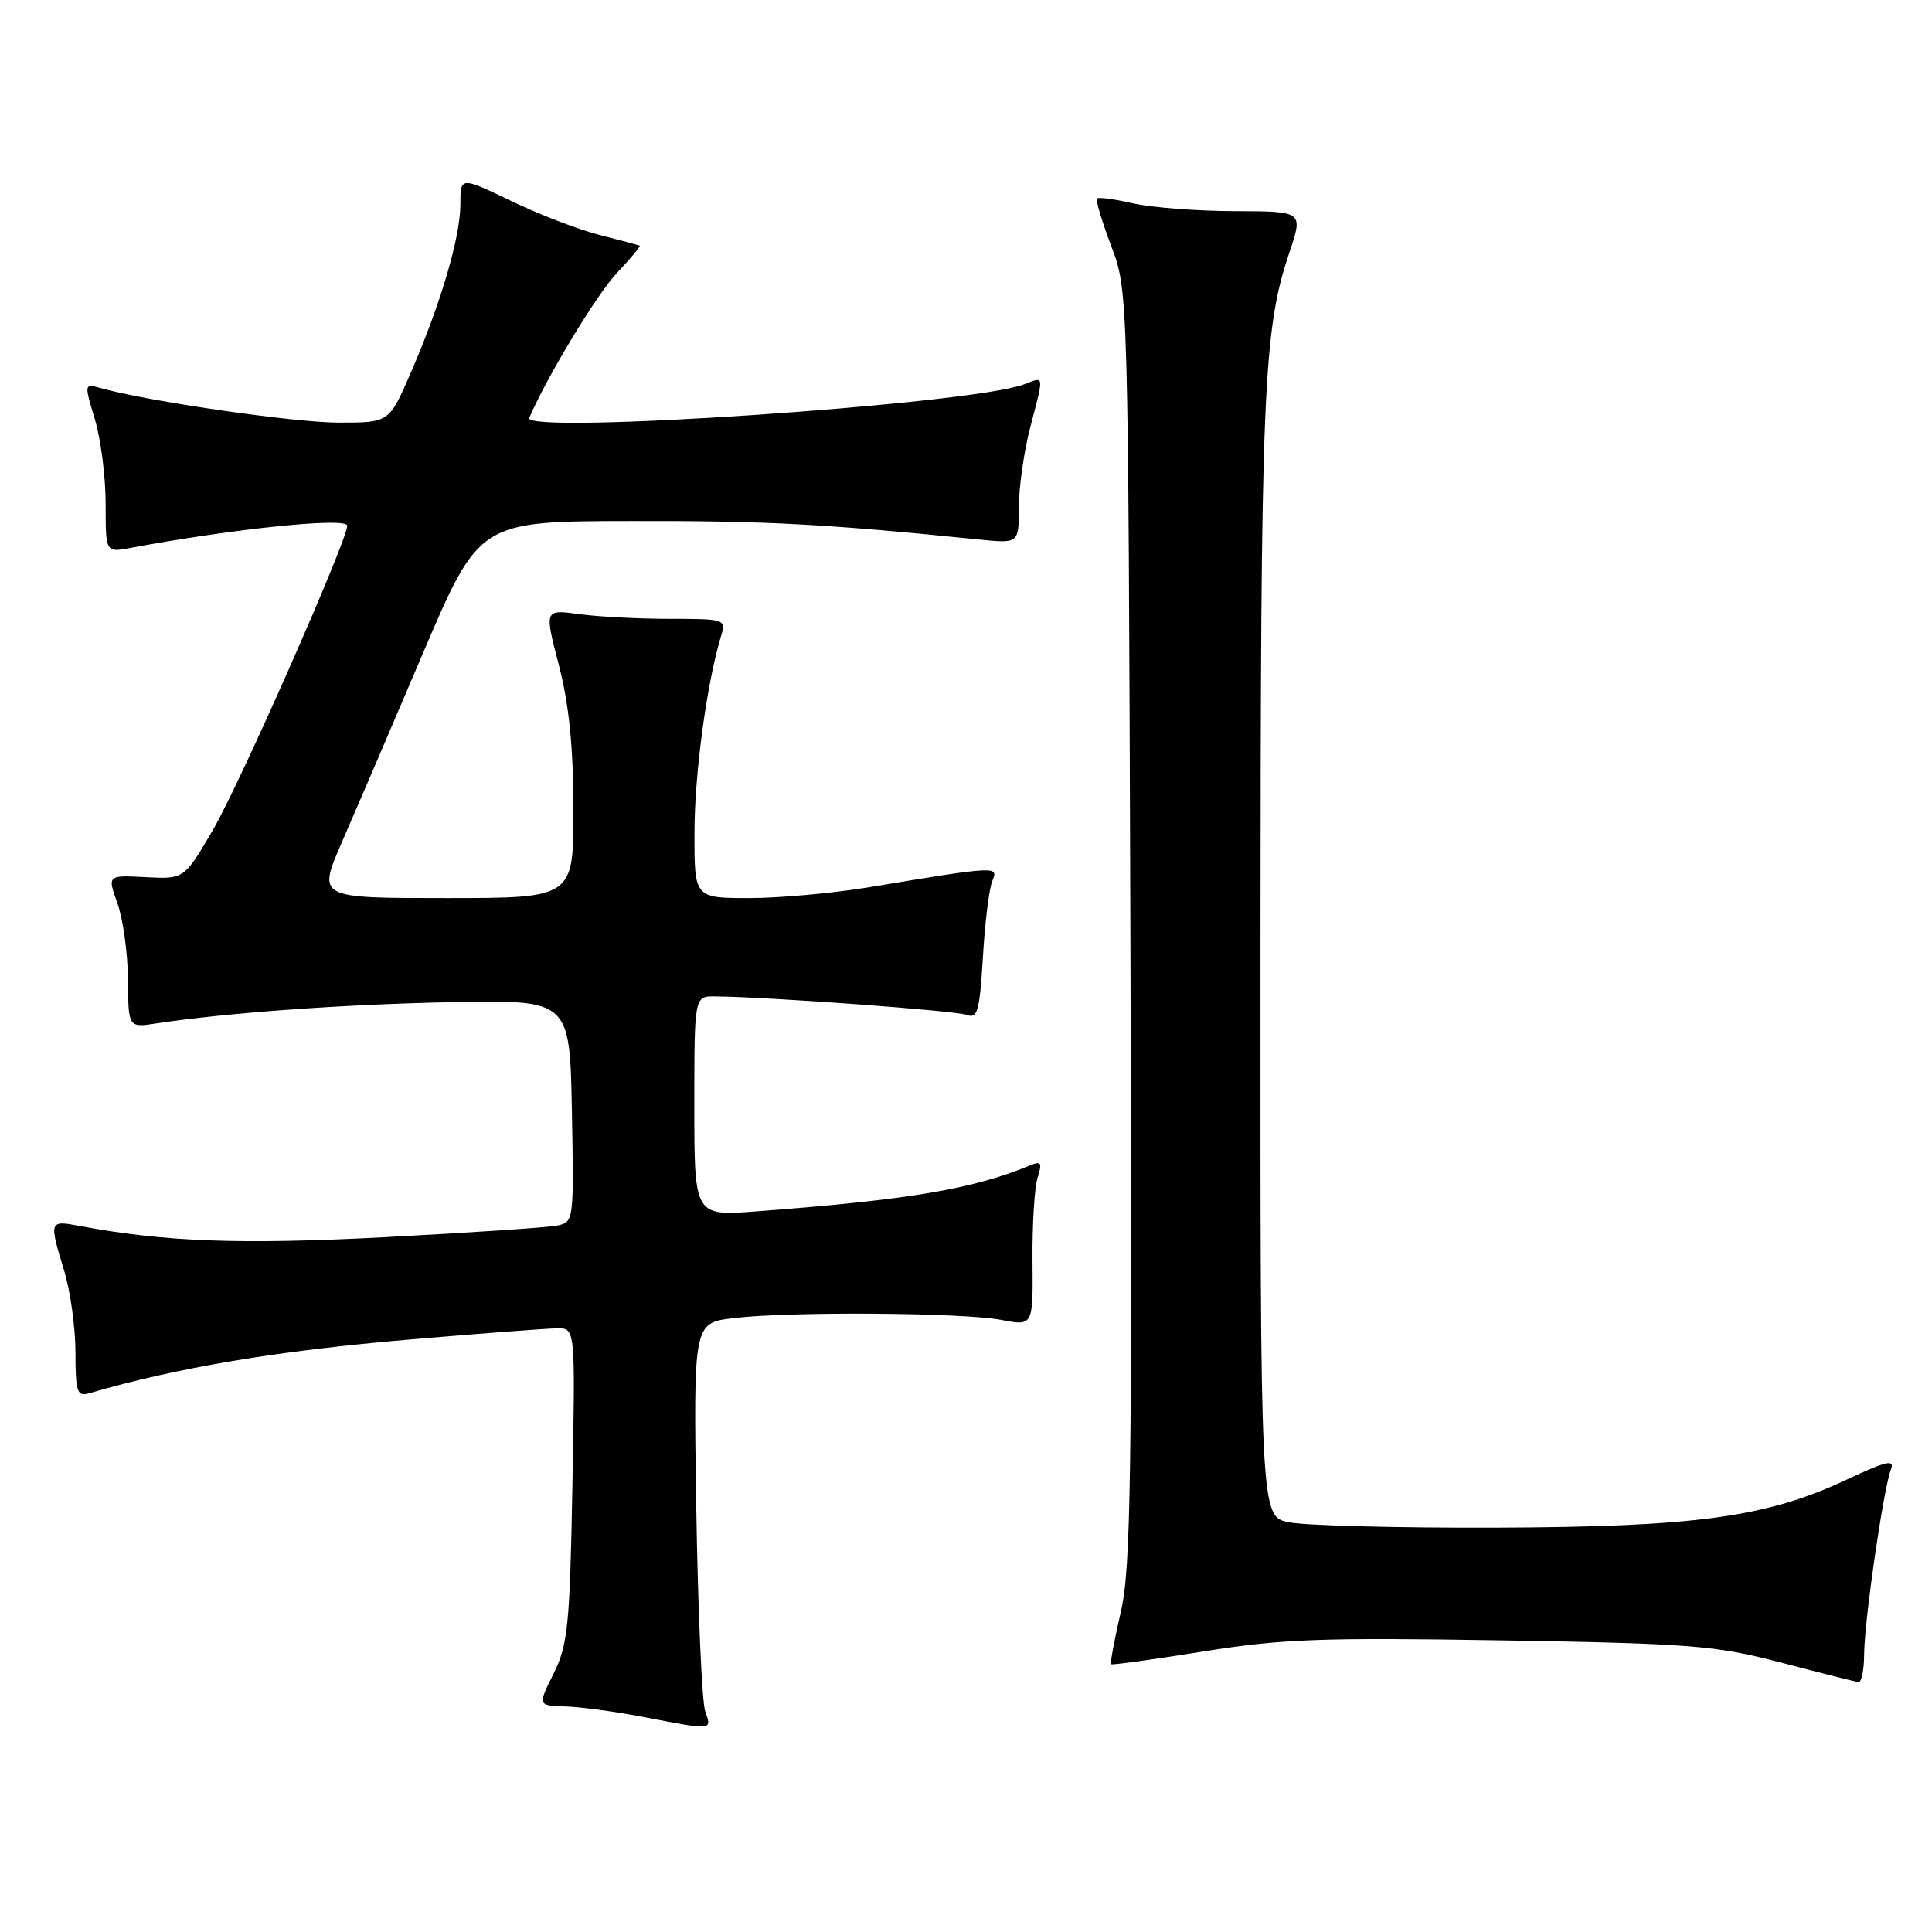 <?xml version="1.0" encoding="UTF-8" standalone="no"?>
<!DOCTYPE svg PUBLIC "-//W3C//DTD SVG 1.1//EN" "http://www.w3.org/Graphics/SVG/1.1/DTD/svg11.dtd" >
<svg xmlns="http://www.w3.org/2000/svg" xmlns:xlink="http://www.w3.org/1999/xlink" version="1.1" viewBox="0 0 256 256">
 <g >
 <path fill="currentColor"
d=" M 93.44 226.75 C 93.01 225.51 92.48 213.43 92.26 199.90 C 91.88 175.29 91.88 175.29 97.19 174.66 C 104.61 173.76 127.65 173.92 132.70 174.90 C 136.89 175.71 136.89 175.71 136.81 167.07 C 136.77 162.32 137.07 157.36 137.48 156.06 C 138.13 154.02 137.97 153.80 136.37 154.47 C 128.86 157.57 120.34 159.00 100.25 160.51 C 92.00 161.14 92.00 161.14 92.00 146.57 C 92.00 132.00 92.00 132.00 94.75 132.03 C 101.90 132.10 126.68 133.92 128.12 134.48 C 129.52 135.03 129.81 133.95 130.24 126.81 C 130.51 122.24 131.07 117.70 131.49 116.72 C 132.32 114.73 132.17 114.74 115.00 117.59 C 110.33 118.36 103.24 119.00 99.25 119.00 C 92.00 119.00 92.00 119.00 92.02 110.25 C 92.04 102.44 93.66 90.47 95.55 84.25 C 96.22 82.06 96.05 82.00 88.76 82.00 C 84.64 82.00 79.22 81.72 76.71 81.37 C 72.13 80.75 72.13 80.75 74.05 88.12 C 75.40 93.33 75.97 98.95 75.98 107.25 C 76.00 119.00 76.00 119.00 59.04 119.00 C 42.08 119.00 42.08 119.00 45.29 111.63 C 47.06 107.57 51.88 96.34 56.00 86.66 C 63.50 69.07 63.50 69.07 83.64 69.04 C 101.47 69.00 109.38 69.42 129.75 71.49 C 135.00 72.02 135.00 72.02 135.00 67.22 C 135.00 64.58 135.68 59.83 136.50 56.66 C 138.37 49.48 138.43 49.89 135.66 50.94 C 128.70 53.59 69.16 57.61 70.13 55.37 C 72.42 50.01 79.09 38.98 81.71 36.21 C 83.53 34.28 84.91 32.63 84.76 32.55 C 84.62 32.48 82.25 31.85 79.50 31.15 C 76.75 30.46 71.46 28.43 67.75 26.64 C 61.00 23.39 61.00 23.39 61.00 27.11 C 61.00 31.44 58.36 40.39 54.37 49.53 C 51.55 56.00 51.55 56.00 44.88 56.00 C 39.03 56.00 19.52 53.17 13.32 51.42 C 11.16 50.81 11.15 50.85 12.57 55.56 C 13.36 58.18 14.00 63.22 14.00 66.77 C 14.00 73.22 14.00 73.22 17.25 72.61 C 30.98 70.04 46.00 68.50 46.01 69.66 C 46.03 71.58 31.72 104.00 28.20 110.00 C 24.39 116.50 24.39 116.50 19.31 116.23 C 14.22 115.96 14.22 115.96 15.57 119.73 C 16.31 121.80 16.93 126.35 16.96 129.84 C 17.00 136.18 17.00 136.18 20.75 135.60 C 30.06 134.19 45.75 133.06 60.00 132.79 C 75.50 132.50 75.50 132.50 75.78 147.22 C 76.05 161.85 76.04 161.95 73.78 162.40 C 72.52 162.65 62.28 163.34 51.00 163.93 C 31.78 164.93 21.84 164.56 10.48 162.43 C 6.52 161.69 6.49 161.76 8.51 168.41 C 9.33 171.11 10.00 175.98 10.00 179.23 C 10.00 184.38 10.22 185.07 11.75 184.63 C 23.67 181.17 36.63 179.00 54.33 177.49 C 63.77 176.68 72.56 176.02 73.86 176.01 C 76.23 176.00 76.23 176.00 75.85 196.75 C 75.51 215.39 75.25 217.93 73.36 221.75 C 71.25 226.00 71.25 226.00 74.88 226.11 C 76.87 226.17 81.42 226.78 85.00 227.46 C 94.56 229.30 94.35 229.32 93.44 226.75 Z  M 247.01 219.25 C 247.01 214.93 249.56 197.32 250.55 194.74 C 251.09 193.32 250.01 193.57 244.65 196.08 C 234.00 201.06 224.67 202.33 198.00 202.42 C 185.07 202.46 172.81 202.14 170.75 201.70 C 167.00 200.91 167.00 200.91 167.02 126.70 C 167.04 51.67 167.36 43.78 170.85 33.46 C 172.69 28.00 172.69 28.00 163.59 27.98 C 158.59 27.96 152.53 27.50 150.12 26.94 C 147.71 26.39 145.57 26.10 145.37 26.30 C 145.16 26.51 146.01 29.33 147.24 32.59 C 149.49 38.50 149.49 38.50 149.78 122.70 C 150.03 195.97 149.86 207.78 148.51 213.60 C 147.66 217.28 147.08 220.39 147.23 220.52 C 147.38 220.64 152.90 219.88 159.50 218.82 C 169.88 217.16 175.22 216.97 199.00 217.36 C 224.20 217.78 227.29 218.03 236.00 220.30 C 241.22 221.67 245.84 222.83 246.25 222.89 C 246.66 222.95 247.00 221.31 247.01 219.25 Z "/>
</g>
</svg>